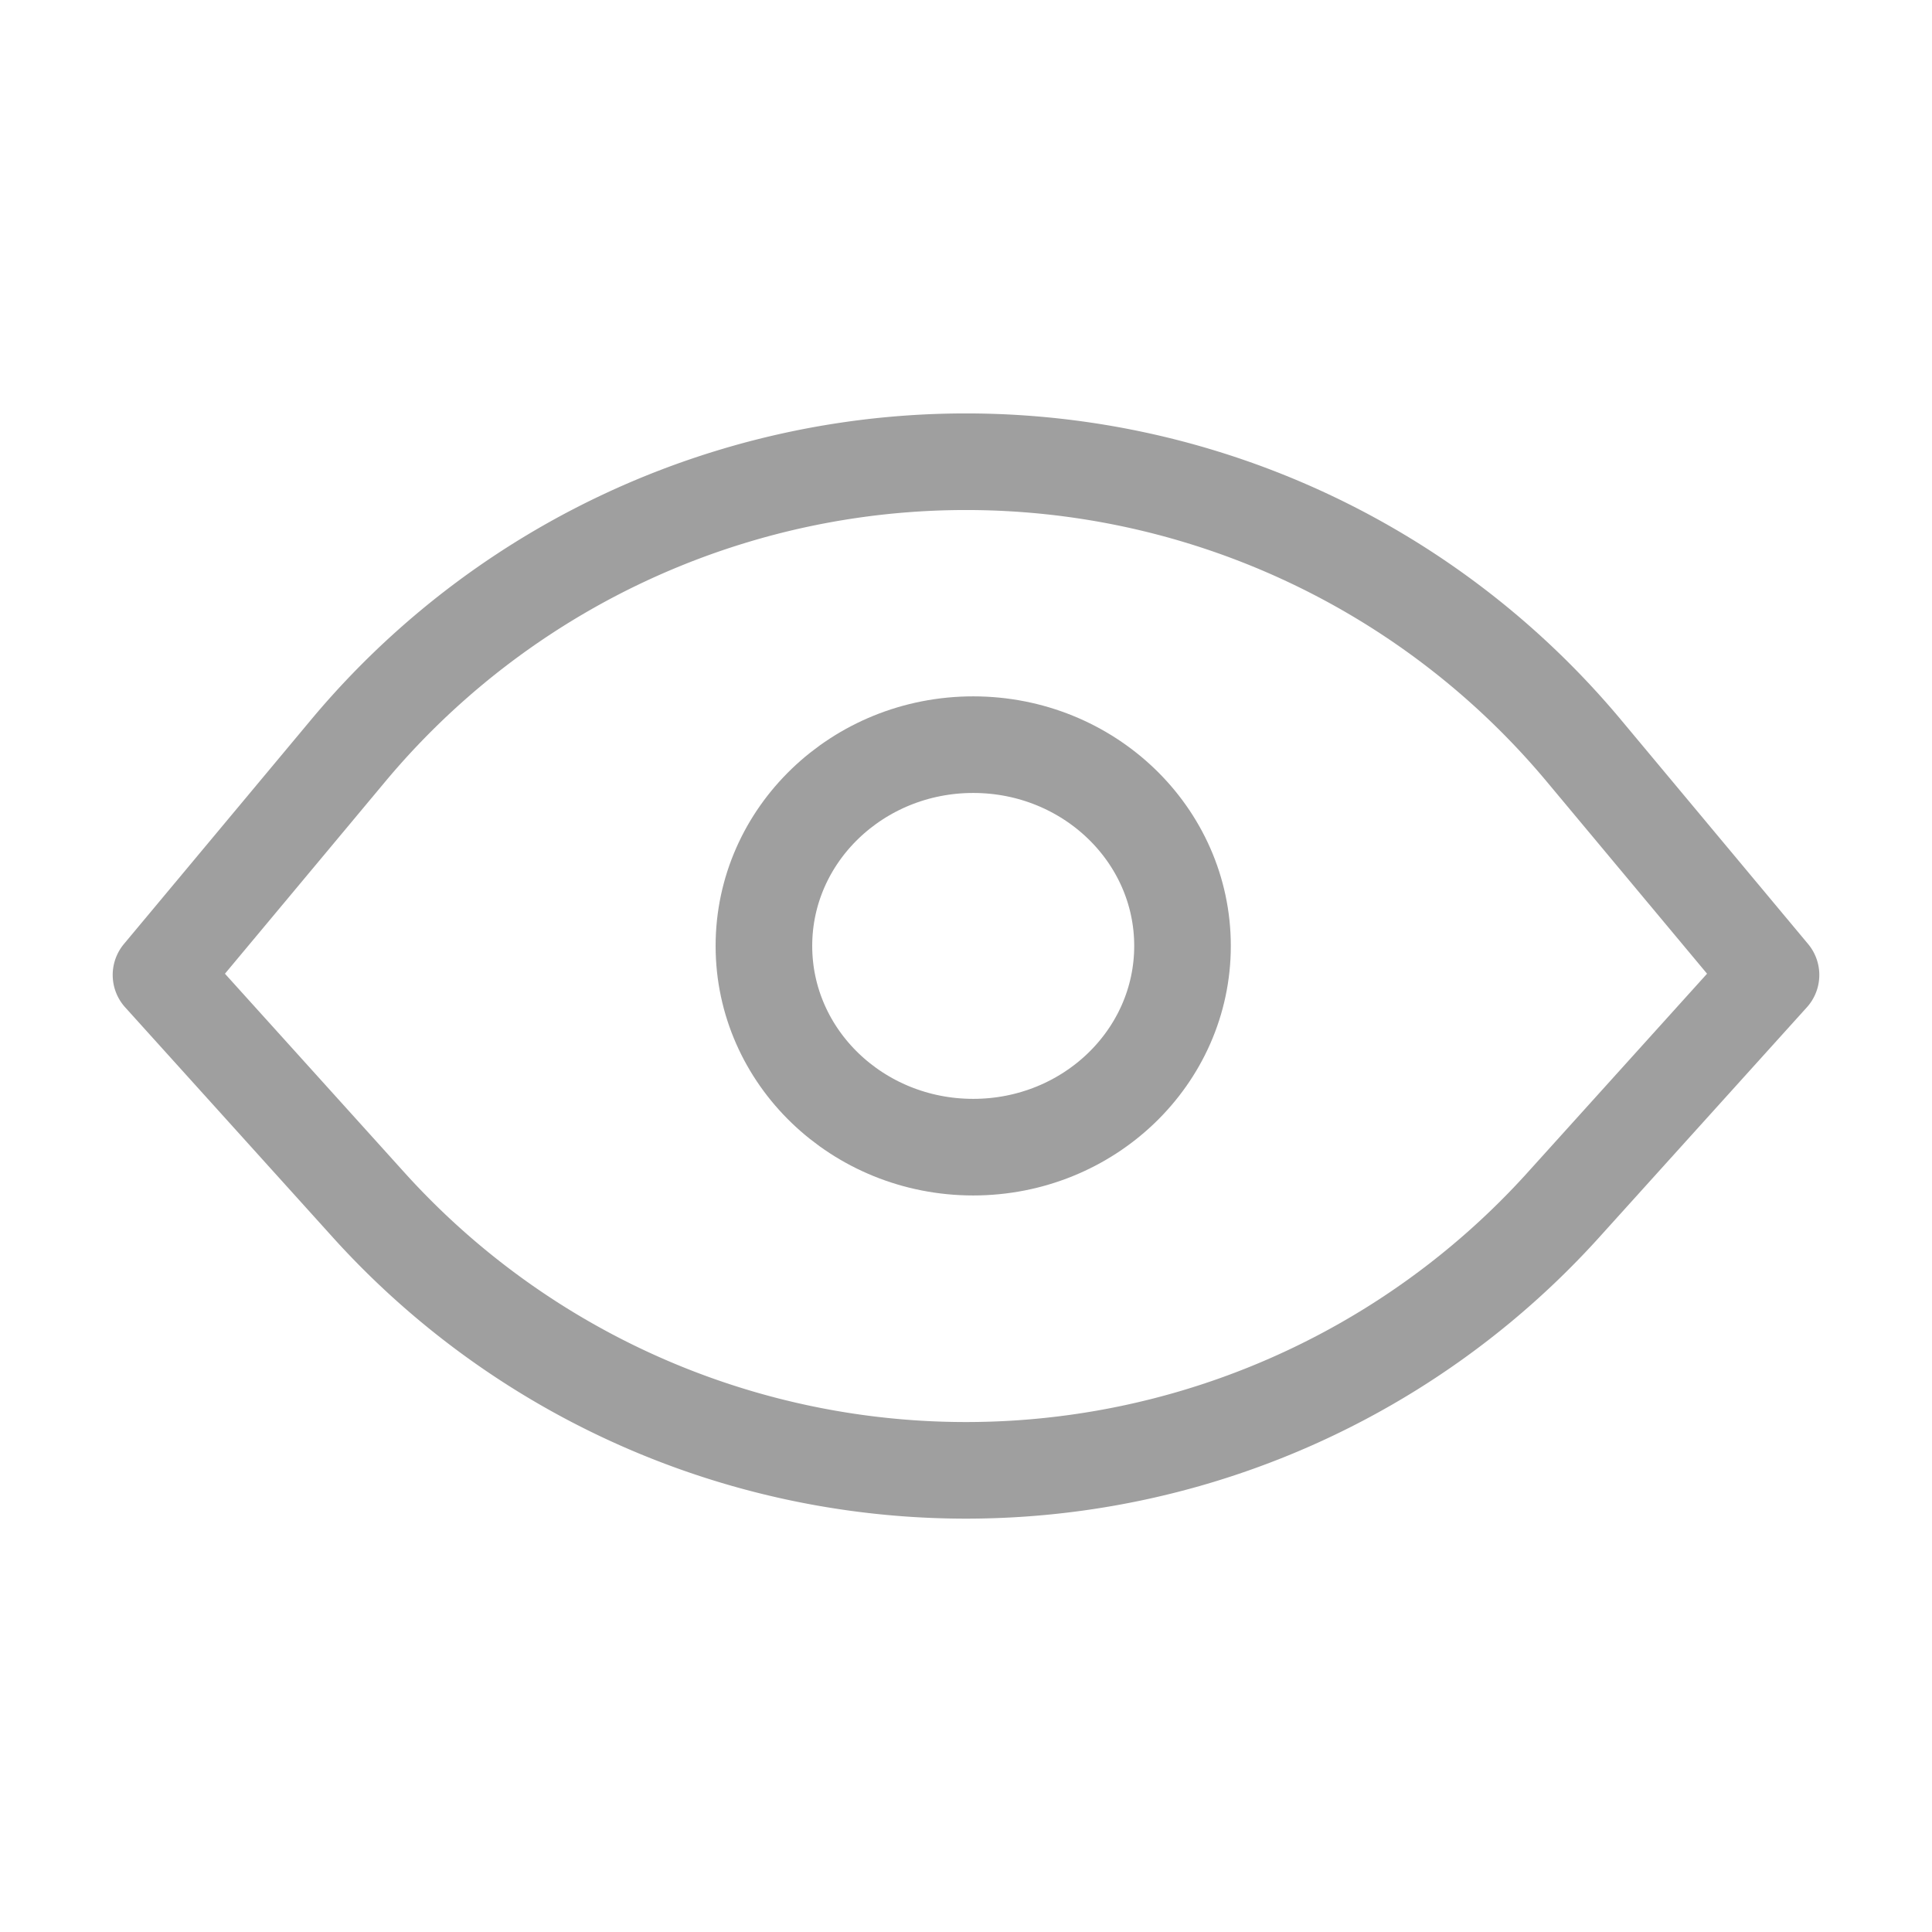 <svg id="show-grey" xmlns="http://www.w3.org/2000/svg" width="30" height="30" viewBox="0 0 30 30">
  <rect id="Rectangle_167" data-name="Rectangle 167" width="30" height="30" fill="none"/>
  <g id="ic-actions-view" transform="translate(2.5 7.169)">
    <path id="Path_43" data-name="Path 43" d="M27,13.714l-3.25,3.6a12.5,12.5,0,0,1-18.5,0L2,13.714H2l2.9-3.475a12.5,12.5,0,0,1,19.2,0Z" transform="translate(-2 -5.744)" fill="none" stroke="#9f9f9f" stroke-linecap="round" stroke-linejoin="round" stroke-width="1.5"/>
    <ellipse id="Ellipse_21" data-name="Ellipse 21" cx="3.25" cy="3.125" rx="3.25" ry="3.125" transform="translate(9.362 4.394)" fill="none" stroke="#9f9f9f" stroke-linecap="round" stroke-linejoin="bevel" stroke-width="1.5"/>
  </g>
</svg>
